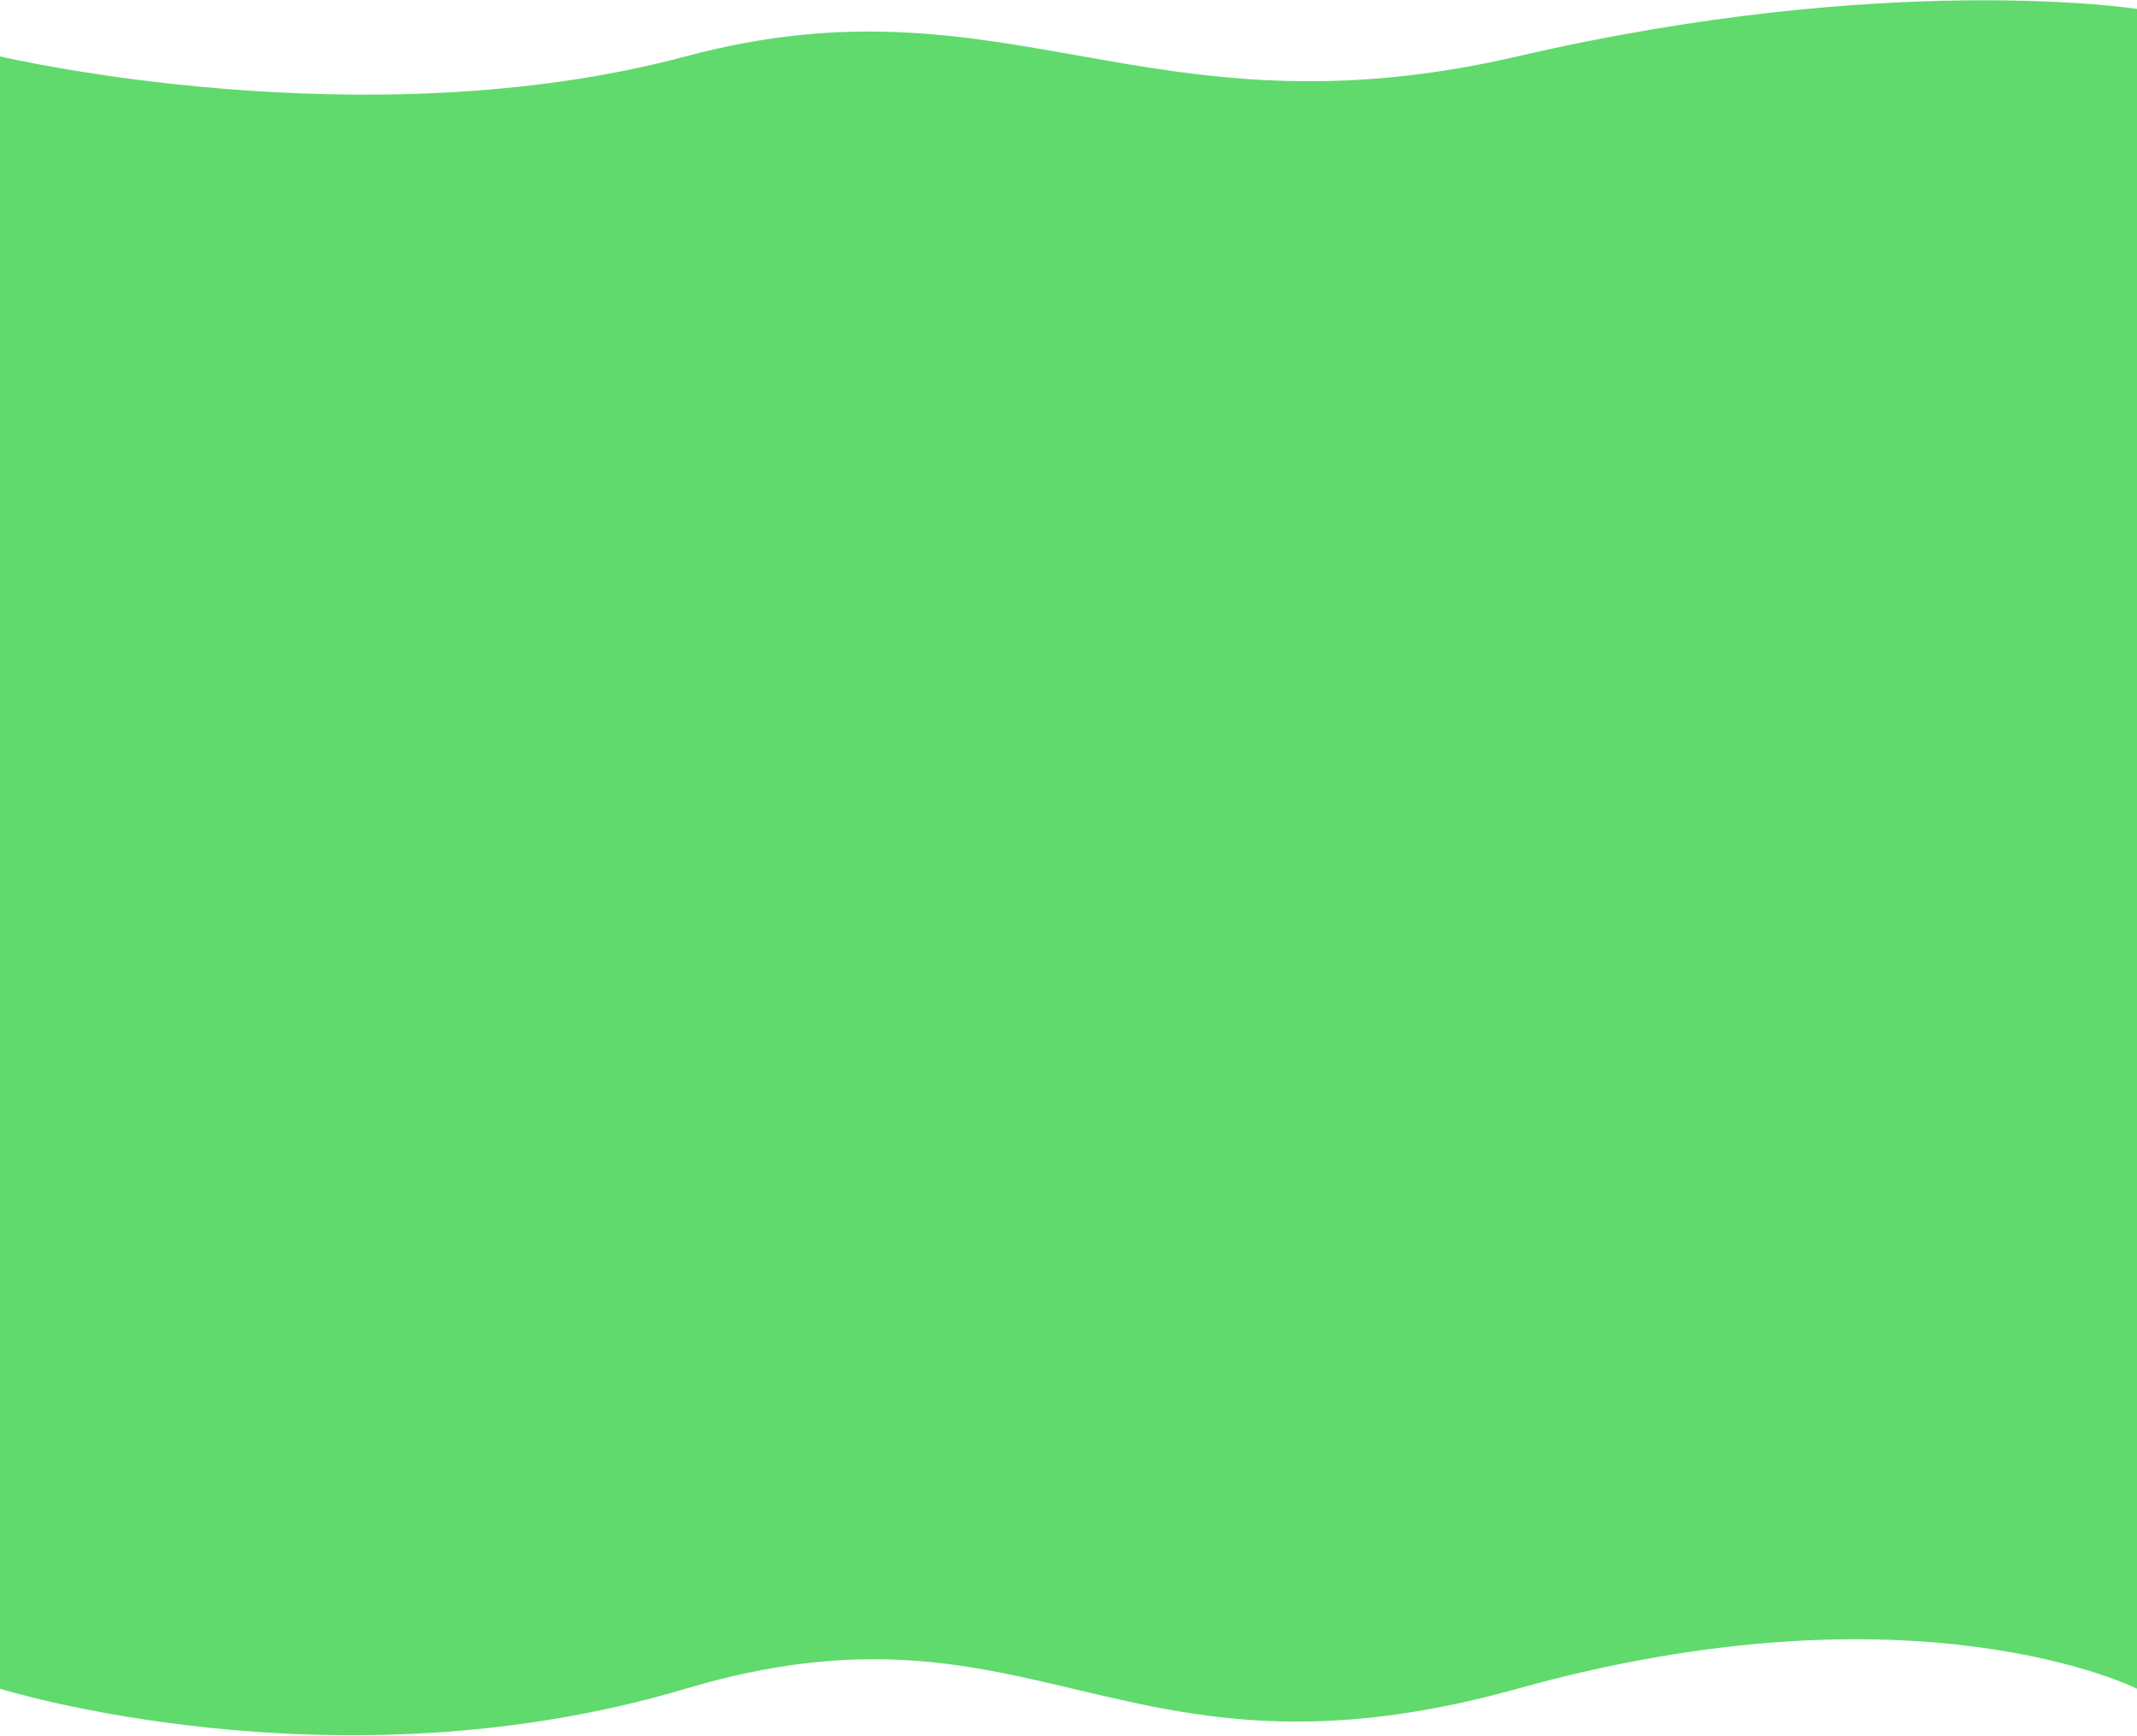 <svg width="1440" height="1170" viewBox="0 0 1440 1170" fill="none" xmlns="http://www.w3.org/2000/svg">
<path d="M0 38C0 38 245.5 96 462 38C678.5 -20 772.5 96 1022.5 38C1272.5 -20 1440 6 1440 6V1138C1440 1138 1291.5 1063 1022.5 1138C753.5 1213 698.5 1067.5 462 1138C225.5 1208.5 0 1138 0 1138V38Z" fill="#60DA6C"/>
</svg>
